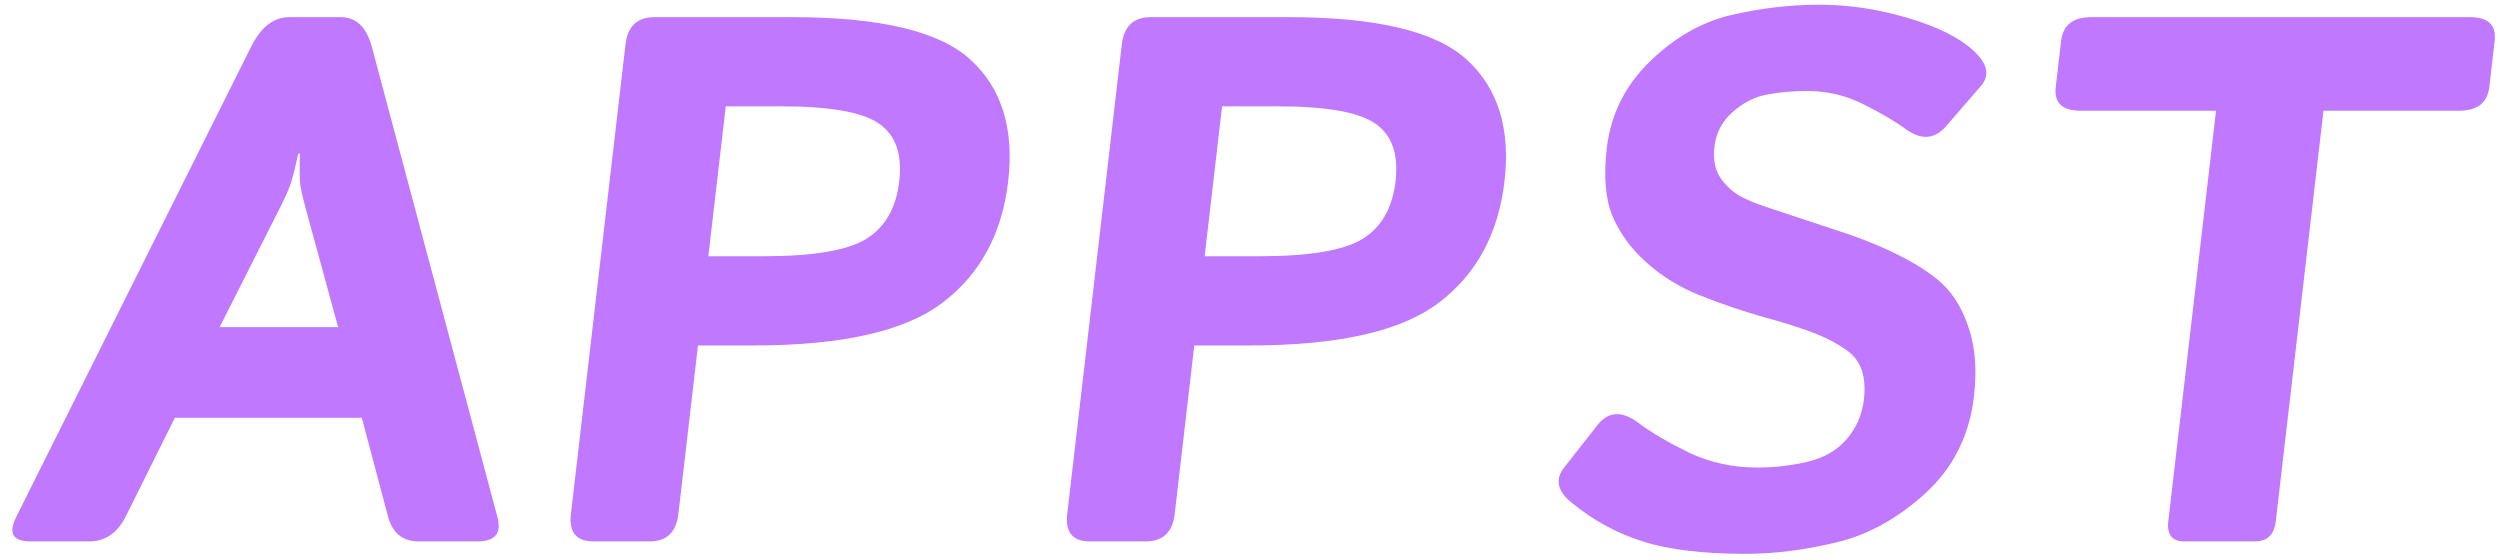 <svg width="398" height="89" viewBox="0 0 398 89" fill="none" xmlns="http://www.w3.org/2000/svg">
<path d="M4.865 86.191C2.053 86.191 1.284 84.91 2.558 82.35L39.976 7.444C41.552 4.301 43.571 2.729 46.031 2.729H54.235C56.696 2.729 58.349 4.301 59.194 7.444L79.199 82.35C79.878 84.91 78.811 86.191 75.998 86.191H66.682C64.104 86.191 62.462 84.852 61.758 82.175L57.601 66.519H27.836L20.039 82.175C18.712 84.852 16.76 86.191 14.182 86.191H4.865ZM34.963 52.084H53.83L48.774 33.576C48.167 31.403 47.823 29.832 47.74 28.862C47.701 27.853 47.697 26.379 47.727 24.439H47.492C47.072 26.379 46.705 27.853 46.392 28.862C46.123 29.832 45.433 31.403 44.321 33.576L34.963 52.084ZM94.484 86.191C91.749 86.191 90.551 84.736 90.889 81.826L99.576 7.094C99.914 4.184 101.45 2.729 104.185 2.729H126.099C140.161 2.729 149.643 4.999 154.545 9.539C159.486 14.079 161.472 20.52 160.503 28.862C159.533 37.204 156.05 43.645 150.053 48.185C144.096 52.725 134.086 54.995 120.024 54.995H111.117L107.999 81.826C107.66 84.736 106.124 86.191 103.39 86.191H94.484ZM112.768 40.793H121.616C129.428 40.793 134.847 39.882 137.871 38.058C140.9 36.195 142.663 33.13 143.159 28.862C143.655 24.594 142.603 21.548 140.002 19.724C137.406 17.862 132.202 16.93 124.389 16.93H115.542L112.768 40.793ZM173.496 86.191C170.762 86.191 169.564 84.736 169.902 81.826L178.588 7.094C178.926 4.184 180.463 2.729 183.197 2.729H205.111C219.174 2.729 228.656 4.999 233.558 9.539C238.499 14.079 240.485 20.52 239.515 28.862C238.545 37.204 235.062 43.645 229.066 48.185C223.109 52.725 213.099 54.995 199.036 54.995H190.13L187.011 81.826C186.673 84.736 185.137 86.191 182.402 86.191H173.496ZM191.781 40.793H200.628C208.441 40.793 213.859 39.882 216.884 38.058C219.913 36.195 221.675 33.13 222.171 28.862C222.667 24.594 221.615 21.548 219.015 19.724C216.419 17.862 211.214 16.93 203.402 16.93H194.554L191.781 40.793ZM250.127 79.963C247.917 78.139 247.545 76.296 249.012 74.434L254.308 67.683C256.05 65.471 258.231 65.355 260.853 67.333C262.864 68.847 265.533 70.418 268.859 72.048C272.229 73.639 275.867 74.434 279.773 74.434C282.508 74.434 285.181 74.124 287.792 73.503C290.403 72.882 292.476 71.679 294.012 69.894C295.548 68.109 296.458 65.995 296.742 63.55C296.945 61.804 296.83 60.272 296.397 58.952C295.965 57.633 295.134 56.547 293.905 55.693C292.676 54.839 291.392 54.122 290.054 53.539C287.71 52.531 284.72 51.541 281.082 50.571C277.489 49.562 273.957 48.36 270.486 46.963C267.388 45.721 264.618 44.014 262.175 41.841C259.732 39.668 257.927 37.224 256.758 34.508C255.589 31.791 255.269 28.163 255.797 23.624C256.423 18.23 258.718 13.613 262.68 9.772C266.642 5.93 270.972 3.466 275.668 2.38C280.365 1.294 285.037 0.75 289.686 0.75C294.295 0.75 298.96 1.449 303.68 2.846C308.44 4.243 311.948 5.989 314.204 8.084C316.426 10.14 316.815 12.003 315.371 13.671L309.888 20.015C308.034 22.188 305.865 22.363 303.382 20.539C301.798 19.375 299.586 18.075 296.745 16.64C293.943 15.204 290.921 14.486 287.679 14.486C285.374 14.486 283.223 14.68 281.225 15.068C279.265 15.456 277.458 16.387 275.802 17.862C274.146 19.336 273.192 21.16 272.94 23.333C272.696 25.428 273.045 27.135 273.985 28.454C274.93 29.735 276.028 30.705 277.28 31.365C278.536 31.985 279.822 32.509 281.14 32.936C285.201 34.294 288.831 35.497 292.029 36.545C295.232 37.553 298.168 38.679 300.836 39.92C304.539 41.666 307.325 43.412 309.192 45.158C311.059 46.904 312.481 49.291 313.457 52.317C314.473 55.344 314.737 58.952 314.25 63.143C313.528 69.351 310.939 74.492 306.481 78.566C302.027 82.602 297.291 85.201 292.273 86.365C287.29 87.568 282.493 88.17 277.884 88.17C271.087 88.17 265.636 87.51 261.532 86.191C257.423 84.91 253.621 82.835 250.127 79.963ZM331.228 17.629C328.299 17.629 326.981 16.368 327.274 13.846L328.126 6.512C328.419 3.99 330.031 2.729 332.96 2.729H393.195C396.124 2.729 397.443 3.99 397.15 6.512L396.297 13.846C396.004 16.368 394.393 17.629 391.463 17.629H369.9L362.303 82.99C362.055 85.124 360.955 86.191 359.001 86.191H347.751C345.798 86.191 344.946 85.124 345.194 82.99L352.791 17.629H331.228Z" fill="#C078FF"/>
</svg>
